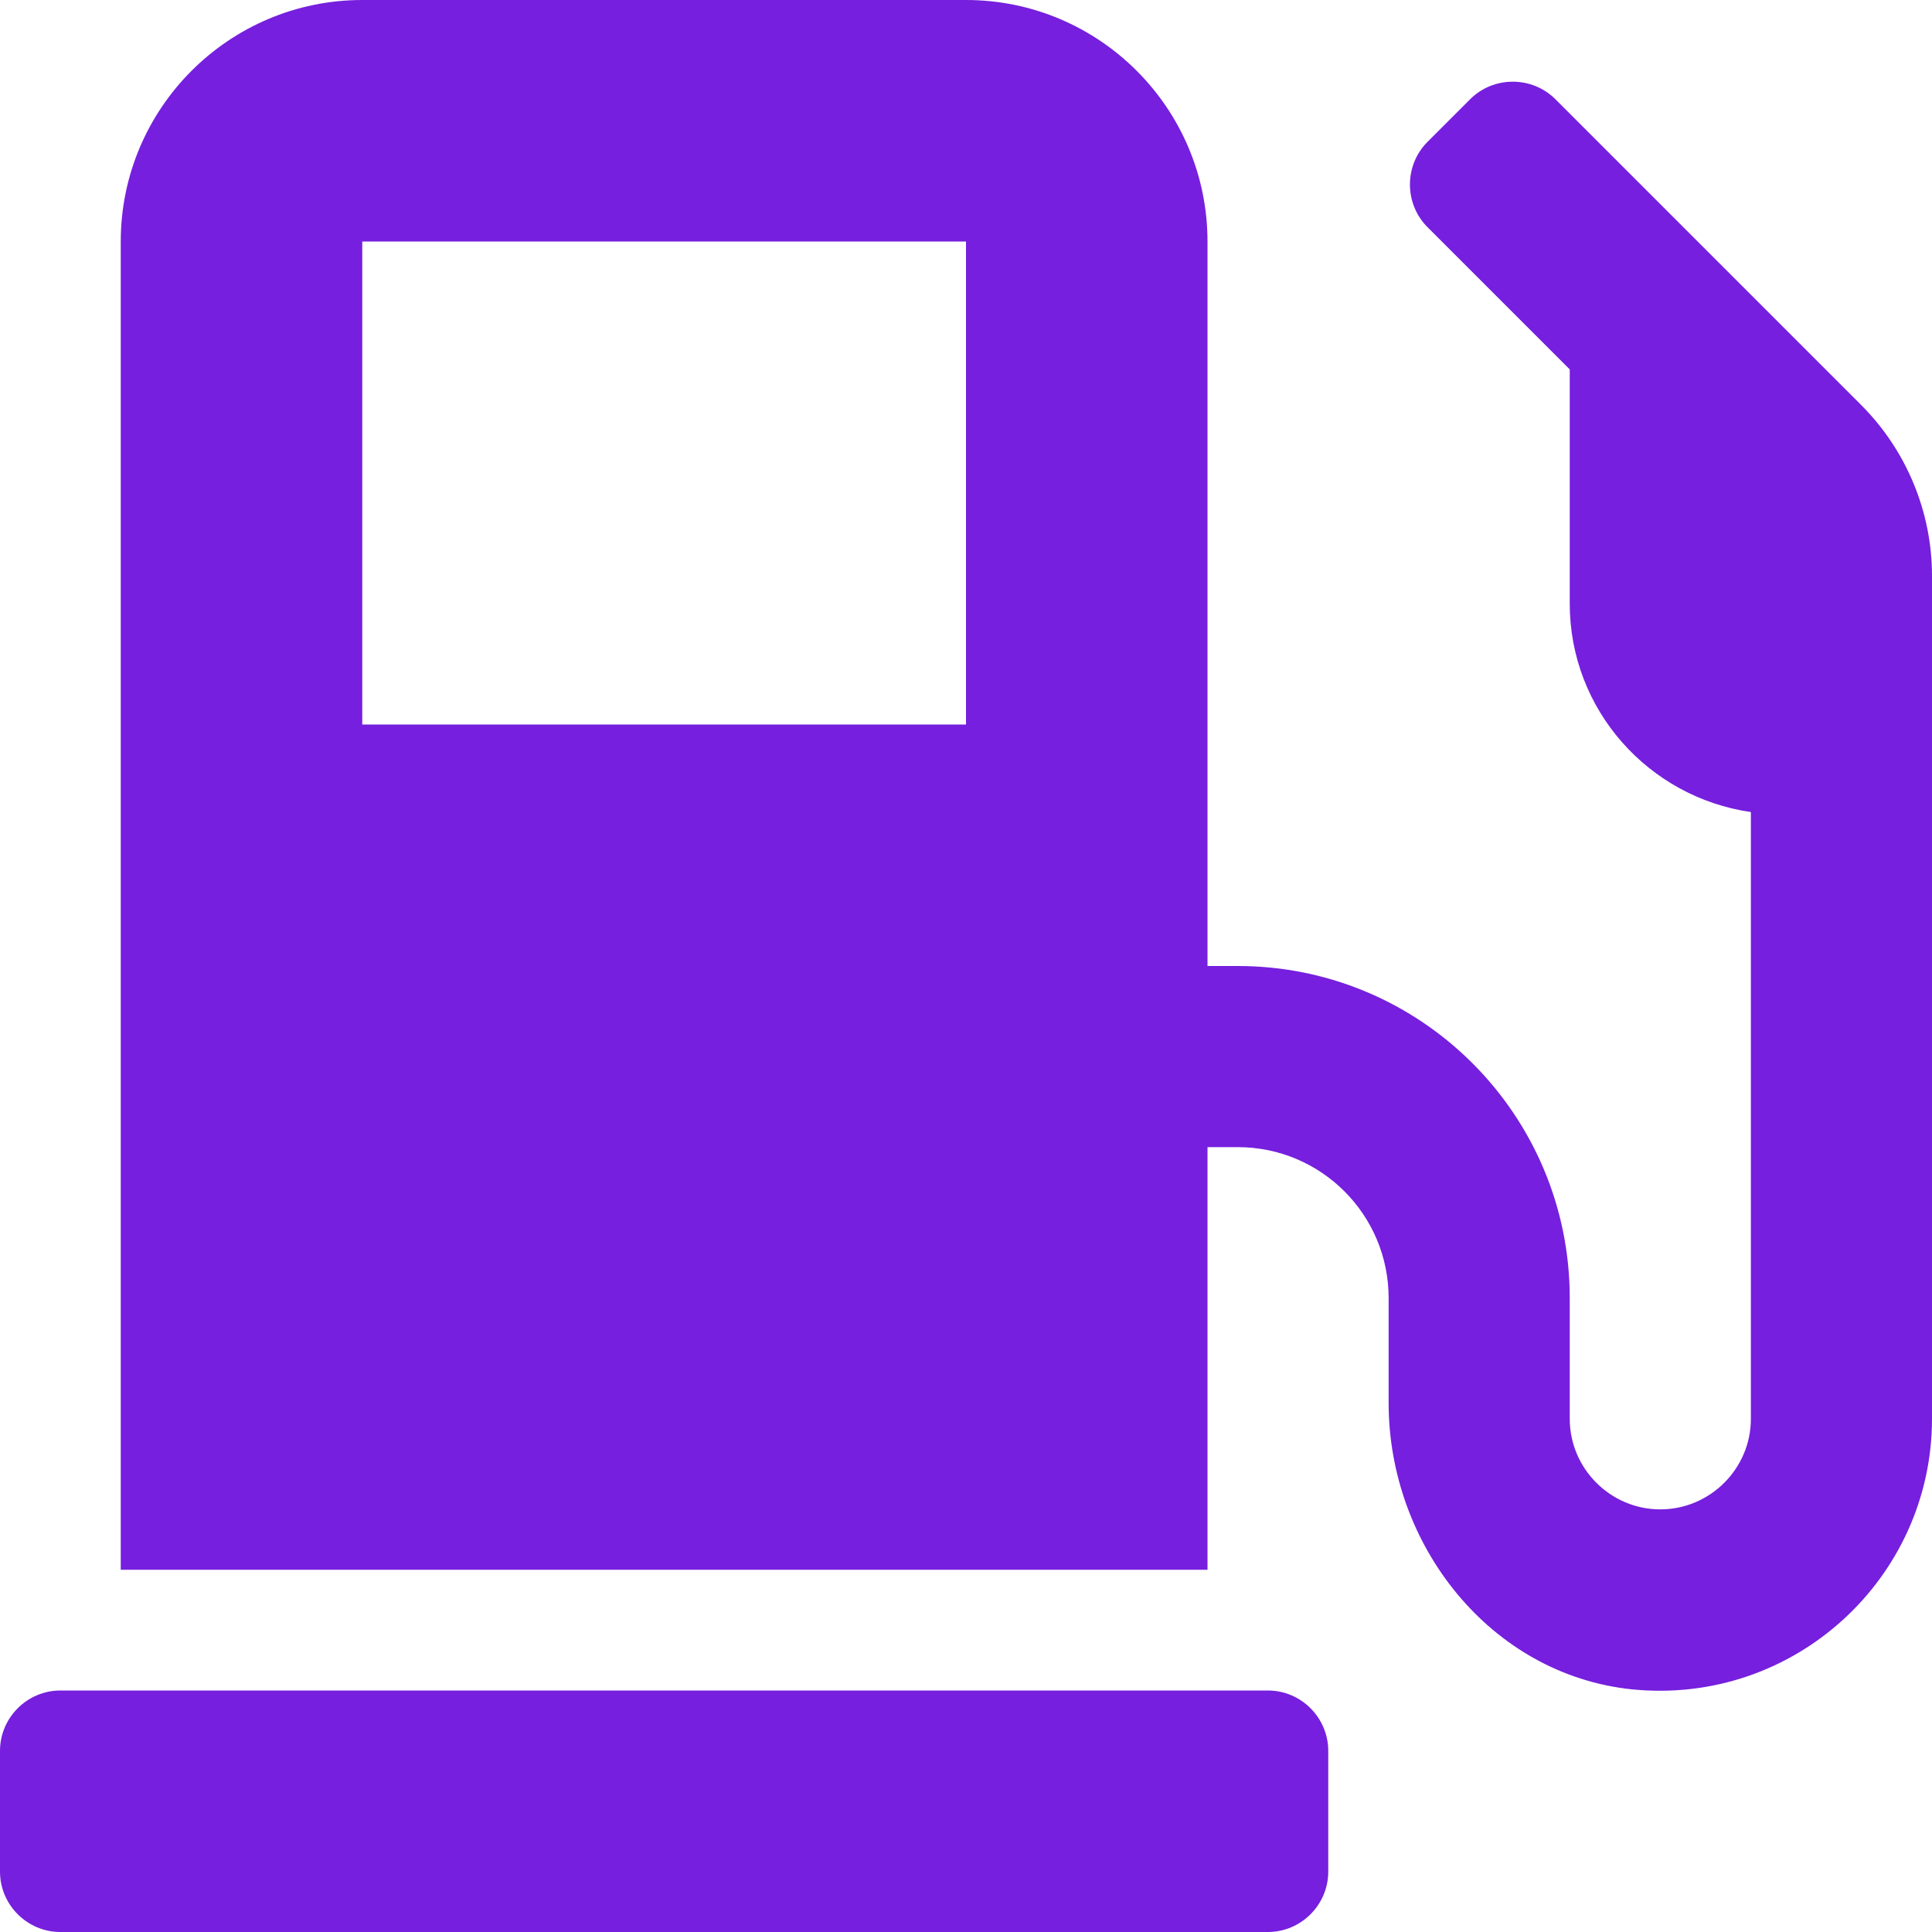 <?xml version="1.0" standalone="no"?><!DOCTYPE svg PUBLIC "-//W3C//DTD SVG 1.1//EN" "http://www.w3.org/Graphics/SVG/1.1/DTD/svg11.dtd"><svg class="icon" width="200px" height="200.00px" viewBox="0 0 1024 1024" version="1.1" xmlns="http://www.w3.org/2000/svg"><path fill="#761FDE" d="M672 896H32c-17.6 0-32 14.4-32 32v64c0 17.6 14.4 32 32 32h640c17.6 0 32-14.4 32-32v-64c0-17.6-14.4-32-32-32z m314.4-681.4l-162-162c-12.4-12.4-32.8-12.4-45.2 0l-22.6 22.6c-12.4 12.4-12.4 32.8 0 45.2L832 195.8V320c0 56.2 41.8 102.6 96 110.4V752c0 26.4-21.6 48-48 48s-48-21.6-48-48v-64c0-97.2-78.8-176-176-176h-16V128c0-70.6-57.4-128-128-128H192C121.4 0 64 57.4 64 128v704h576V608h16c44.2 0 80 35.8 80 80v55.6c0 75.4 54 144 129 151.8 86 8.6 159-59 159-143.4V305.2c0-34-13.6-66.6-37.6-90.6zM512 384H192V128h320v256z" /></svg>